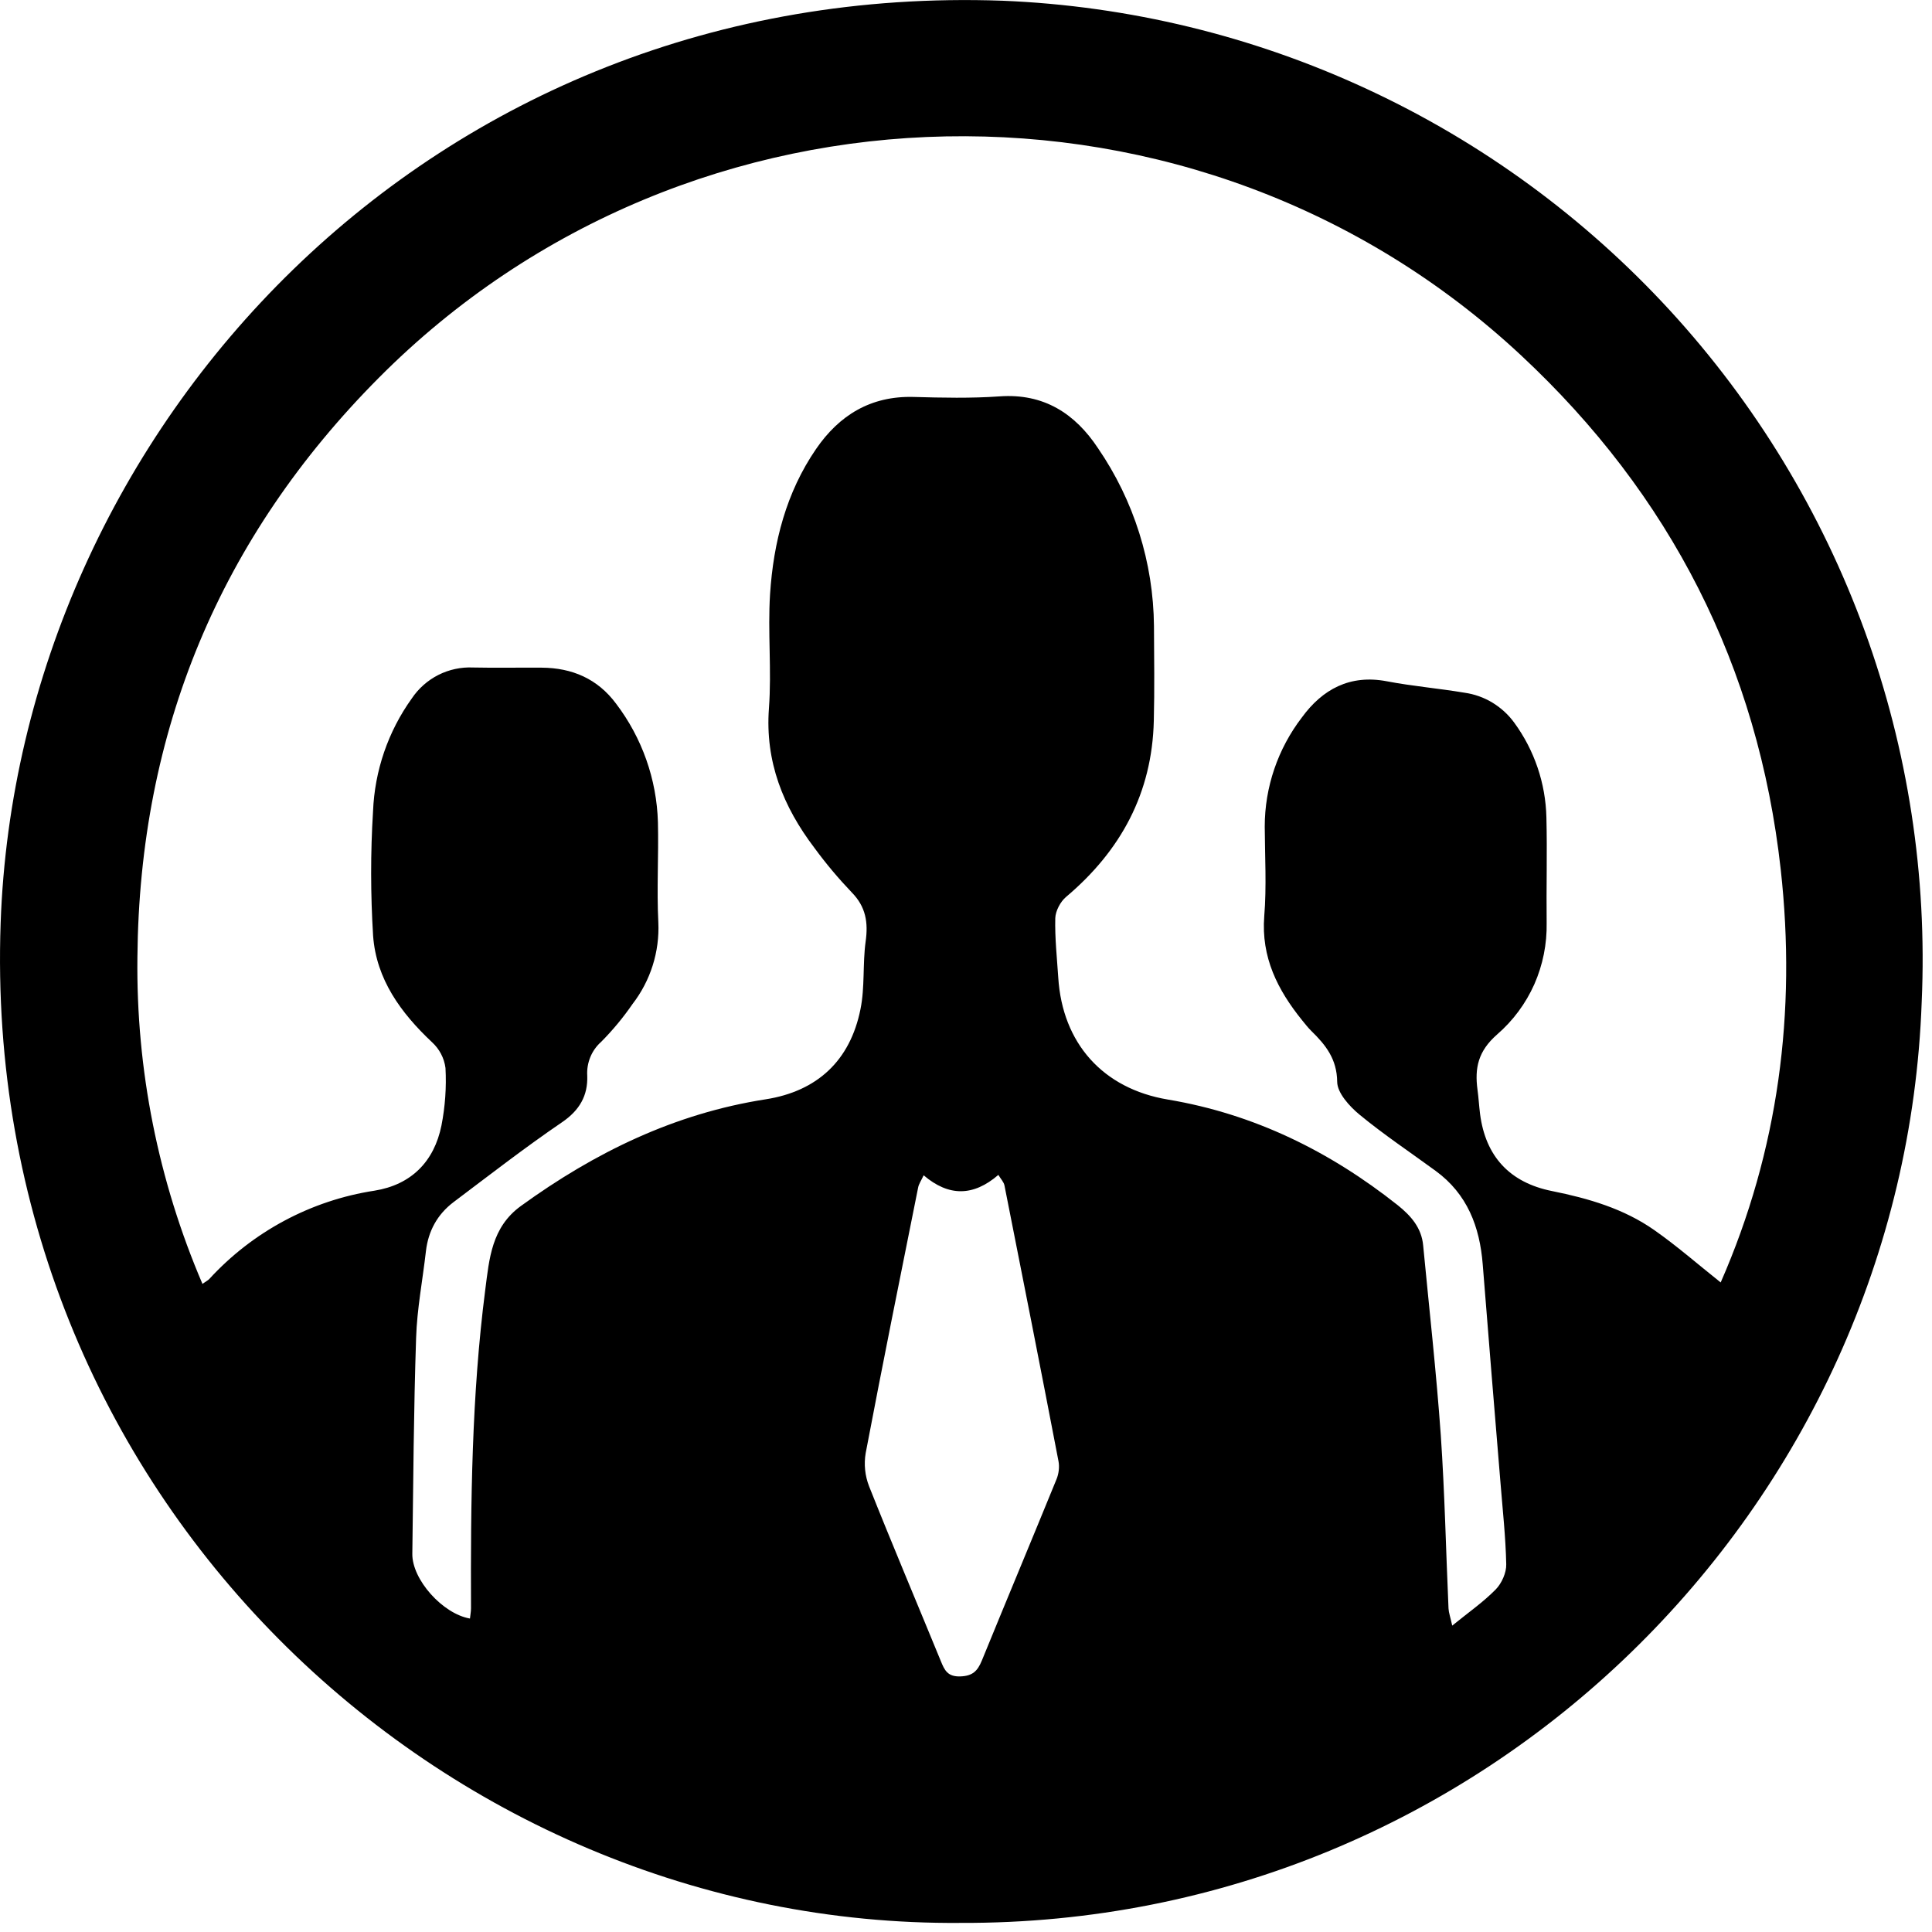 <svg viewBox="0 0 24 24" xmlns="http://www.w3.org/2000/svg">
  <path d="M11.474 14.6C11.787 14.867 12.092 14.862 12.402 14.595C12.433 14.647 12.47 14.684 12.478 14.727C12.704 15.868 12.93 17.01 13.149 18.152C13.163 18.224 13.152 18.311 13.123 18.379C12.816 19.131 12.503 19.879 12.196 20.63C12.143 20.758 12.082 20.82 11.929 20.825C11.771 20.83 11.733 20.747 11.687 20.634C11.391 19.912 11.085 19.19 10.796 18.463C10.745 18.332 10.73 18.189 10.754 18.05C10.963 16.949 11.185 15.851 11.405 14.754C11.413 14.708 11.443 14.667 11.474 14.6ZM21.375 15.931C21.086 15.701 20.829 15.476 20.552 15.282C20.171 15.014 19.732 14.887 19.281 14.796C18.754 14.691 18.454 14.365 18.386 13.839C18.373 13.738 18.368 13.637 18.354 13.537C18.318 13.267 18.361 13.059 18.596 12.852C18.795 12.68 18.953 12.467 19.06 12.227C19.166 11.986 19.218 11.726 19.213 11.463C19.208 11.027 19.221 10.59 19.21 10.154C19.2 9.73 19.061 9.32 18.811 8.978C18.738 8.877 18.645 8.793 18.539 8.728C18.433 8.664 18.314 8.622 18.192 8.605C17.871 8.551 17.545 8.524 17.227 8.463C16.769 8.376 16.428 8.562 16.172 8.913C15.874 9.302 15.711 9.778 15.711 10.269C15.713 10.64 15.735 11.013 15.705 11.381C15.665 11.892 15.871 12.297 16.176 12.675C16.213 12.72 16.249 12.767 16.29 12.807C16.468 12.981 16.608 13.155 16.611 13.439C16.612 13.576 16.763 13.743 16.888 13.846C17.19 14.095 17.517 14.313 17.834 14.545C18.227 14.832 18.382 15.238 18.419 15.707C18.49 16.61 18.565 17.512 18.639 18.413C18.666 18.753 18.704 19.092 18.711 19.432C18.714 19.537 18.654 19.669 18.581 19.744C18.426 19.902 18.243 20.029 18.04 20.194C18.017 20.088 17.997 20.035 17.994 19.981C17.962 19.263 17.947 18.544 17.898 17.828C17.842 17.041 17.754 16.256 17.679 15.471C17.659 15.252 17.527 15.103 17.364 14.972C16.519 14.302 15.58 13.839 14.508 13.659C13.7 13.524 13.197 12.959 13.146 12.143C13.13 11.898 13.103 11.651 13.109 11.406C13.112 11.316 13.173 11.2 13.244 11.141C13.924 10.567 14.312 9.851 14.333 8.954C14.343 8.562 14.337 8.169 14.335 7.777C14.328 6.988 14.086 6.219 13.64 5.568C13.355 5.137 12.966 4.884 12.416 4.924C12.061 4.949 11.703 4.941 11.347 4.931C10.817 4.917 10.426 5.157 10.137 5.578C9.766 6.119 9.608 6.737 9.566 7.38C9.536 7.85 9.587 8.328 9.552 8.798C9.503 9.462 9.729 10.022 10.118 10.534C10.26 10.728 10.415 10.912 10.58 11.085C10.756 11.264 10.787 11.459 10.753 11.698C10.715 11.975 10.745 12.264 10.689 12.537C10.561 13.176 10.151 13.556 9.512 13.656C8.381 13.832 7.39 14.315 6.471 14.981C6.105 15.246 6.078 15.638 6.028 16.022C5.859 17.335 5.846 18.656 5.851 19.978C5.851 20.021 5.842 20.064 5.838 20.106C5.499 20.048 5.118 19.622 5.122 19.302C5.134 18.408 5.139 17.514 5.169 16.621C5.18 16.262 5.25 15.903 5.291 15.543C5.32 15.292 5.433 15.086 5.633 14.934C6.079 14.598 6.521 14.255 6.983 13.94C7.2 13.792 7.304 13.609 7.295 13.363C7.29 13.284 7.303 13.206 7.333 13.132C7.363 13.059 7.409 12.994 7.468 12.942C7.612 12.797 7.742 12.64 7.857 12.473C8.081 12.183 8.195 11.823 8.178 11.458C8.157 11.044 8.183 10.628 8.173 10.215C8.158 9.681 7.976 9.166 7.653 8.741C7.424 8.433 7.108 8.296 6.728 8.294C6.446 8.292 6.162 8.298 5.878 8.292C5.728 8.285 5.579 8.317 5.446 8.384C5.312 8.452 5.198 8.553 5.115 8.677C4.821 9.087 4.654 9.574 4.634 10.079C4.602 10.594 4.603 11.111 4.635 11.627C4.675 12.165 4.979 12.582 5.366 12.946C5.458 13.03 5.518 13.143 5.534 13.267C5.547 13.506 5.53 13.746 5.484 13.981C5.393 14.431 5.107 14.718 4.652 14.791C3.863 14.912 3.139 15.3 2.6 15.888C2.586 15.904 2.566 15.912 2.515 15.949C1.966 14.668 1.69 13.286 1.707 11.892C1.731 9.083 2.734 6.676 4.705 4.694C8.575 0.8 14.896 0.682 18.896 4.415C20.751 6.145 21.841 8.279 22.121 10.802C22.317 12.571 22.094 14.291 21.375 15.931ZM11.932 23.887C18.444 23.913 23.649 18.717 23.872 12.446C23.942 10.879 23.701 9.314 23.165 7.84C22.628 6.366 21.806 5.013 20.745 3.857C19.684 2.702 18.406 1.767 16.983 1.107C15.56 0.446 14.021 0.073 12.454 0.009C5.339 -0.246 0.223 5.345 0.008 11.466C-0.242 18.572 5.496 23.94 11.932 23.887Z"/>
</svg>
